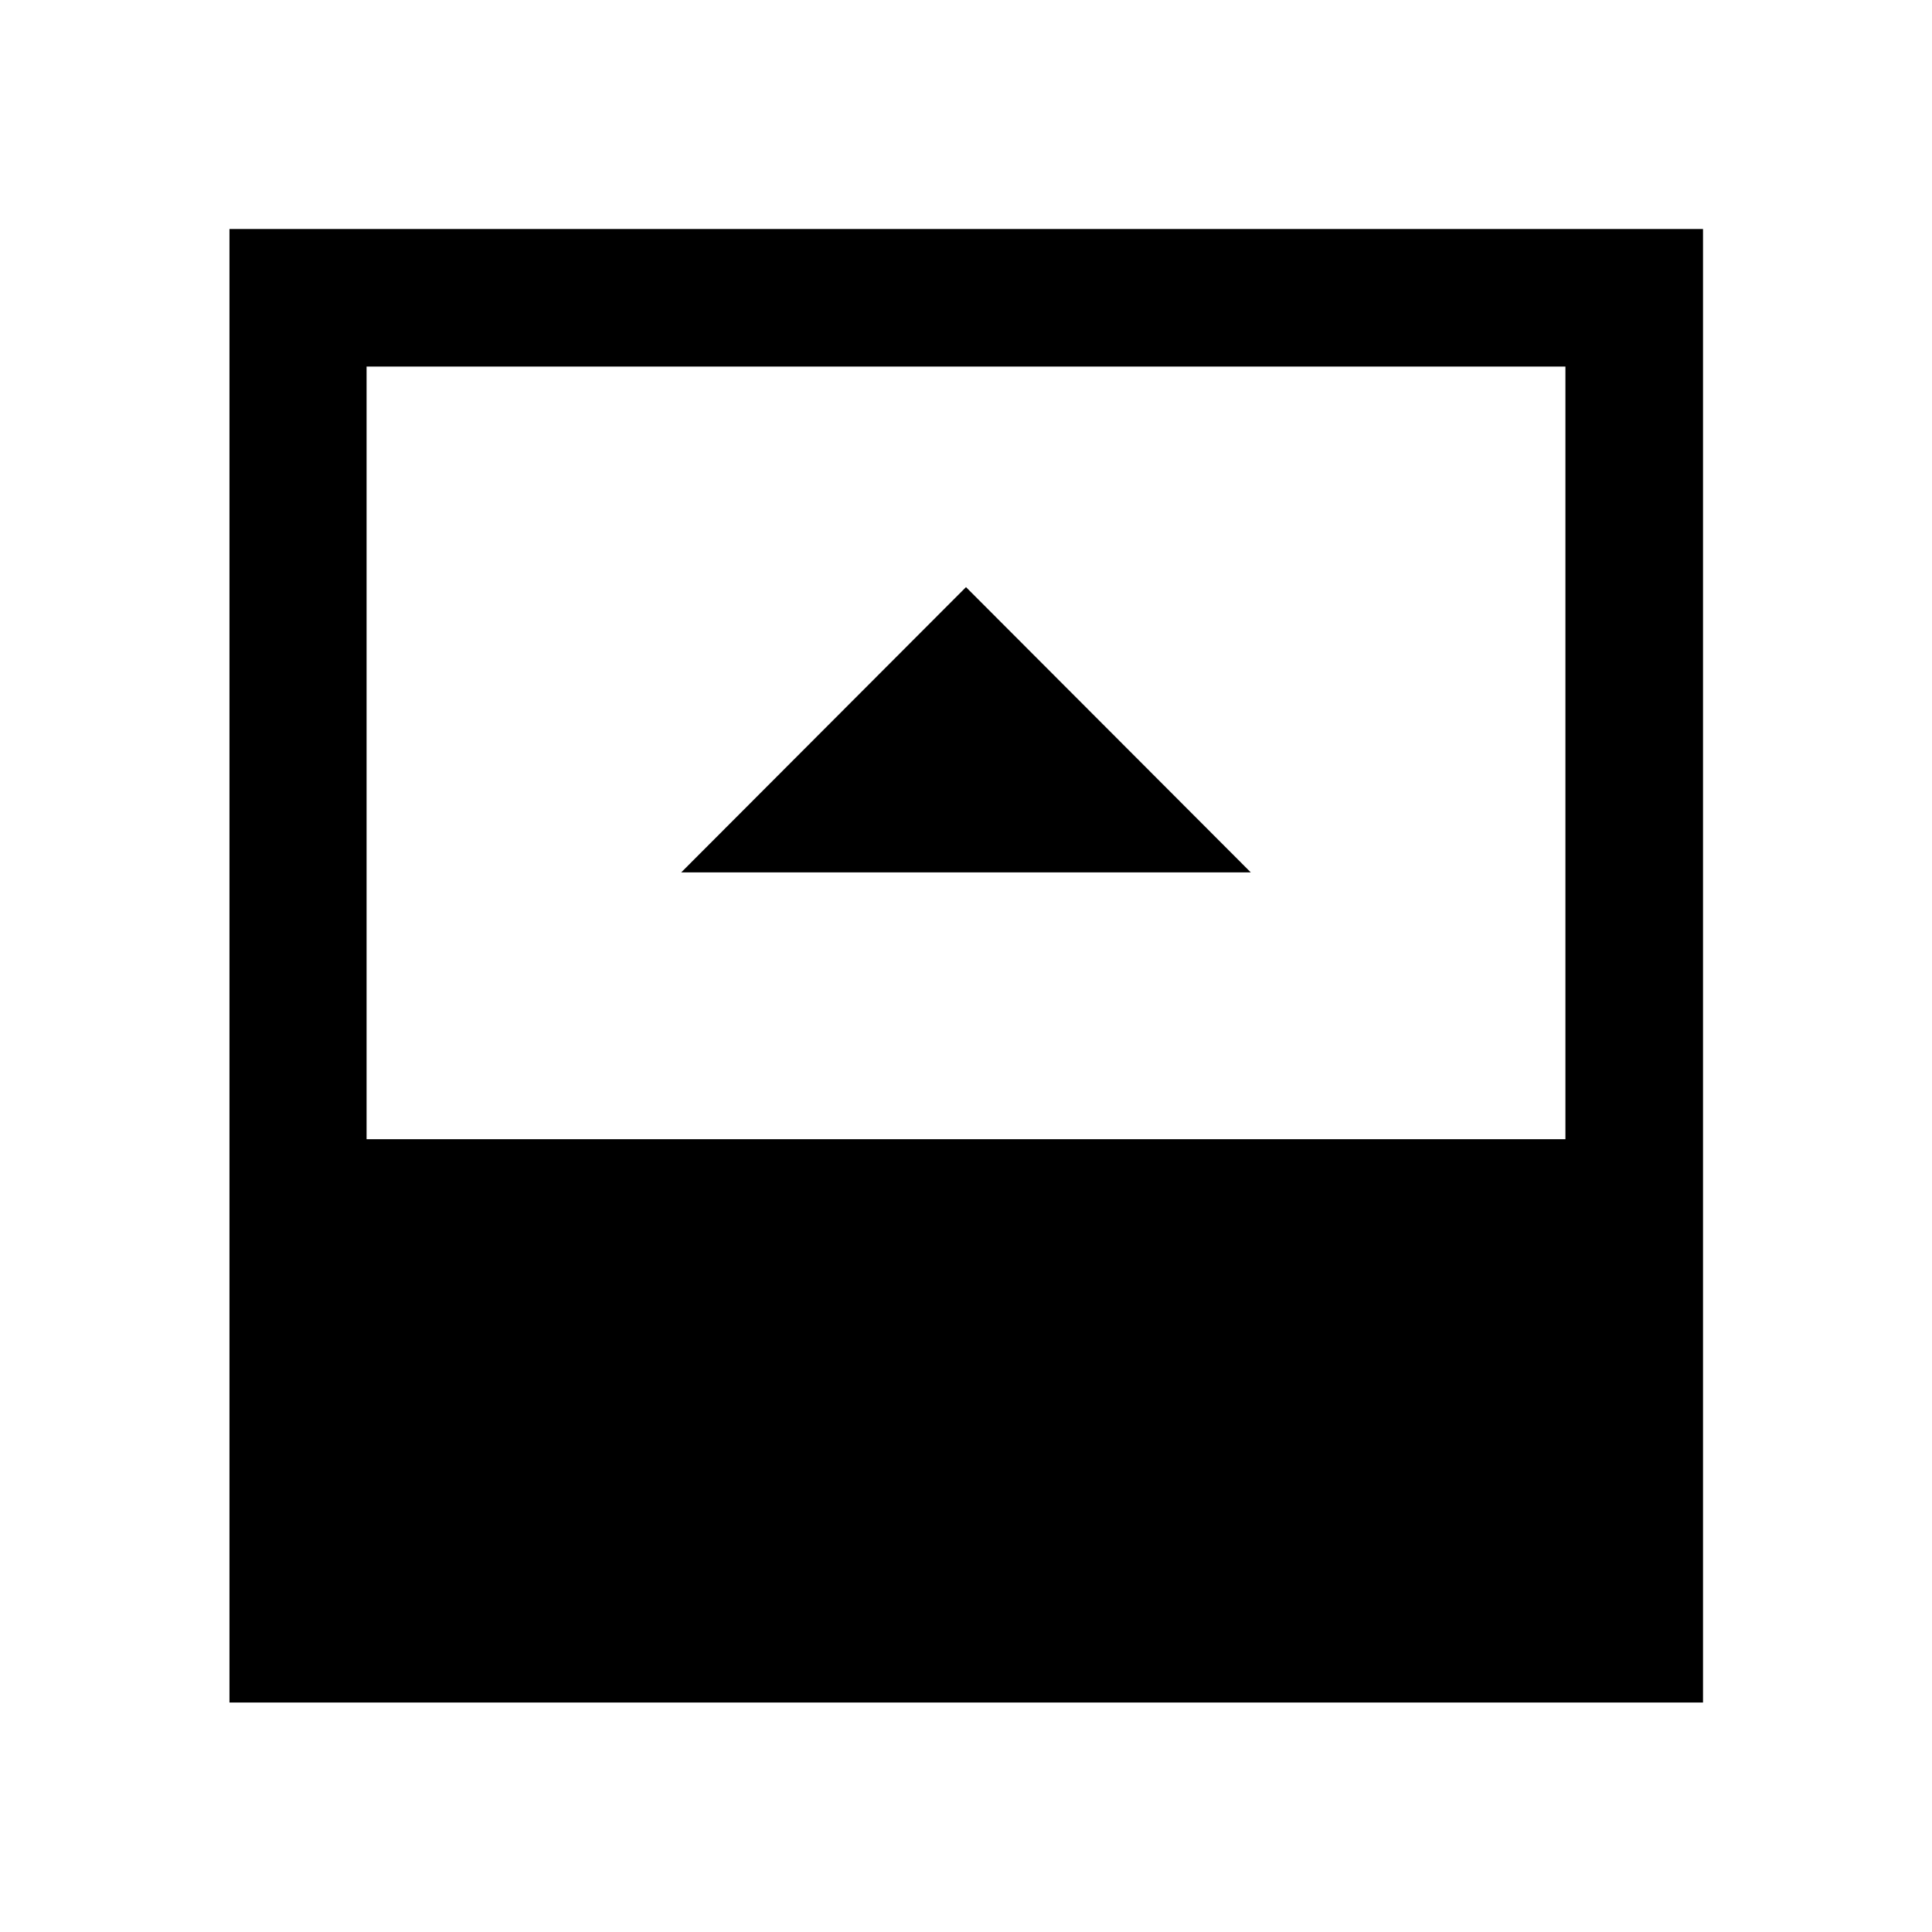 <svg xmlns="http://www.w3.org/2000/svg" height="48" viewBox="0 96 960 960" width="48"><path d="M338.5 529.478h283L480 387.739 338.5 529.478ZM182.152 662.065h595.696V278.152H182.152v383.913Zm-68.13 279.913V209.782h732.196v732.196H114.022Z"/></svg>